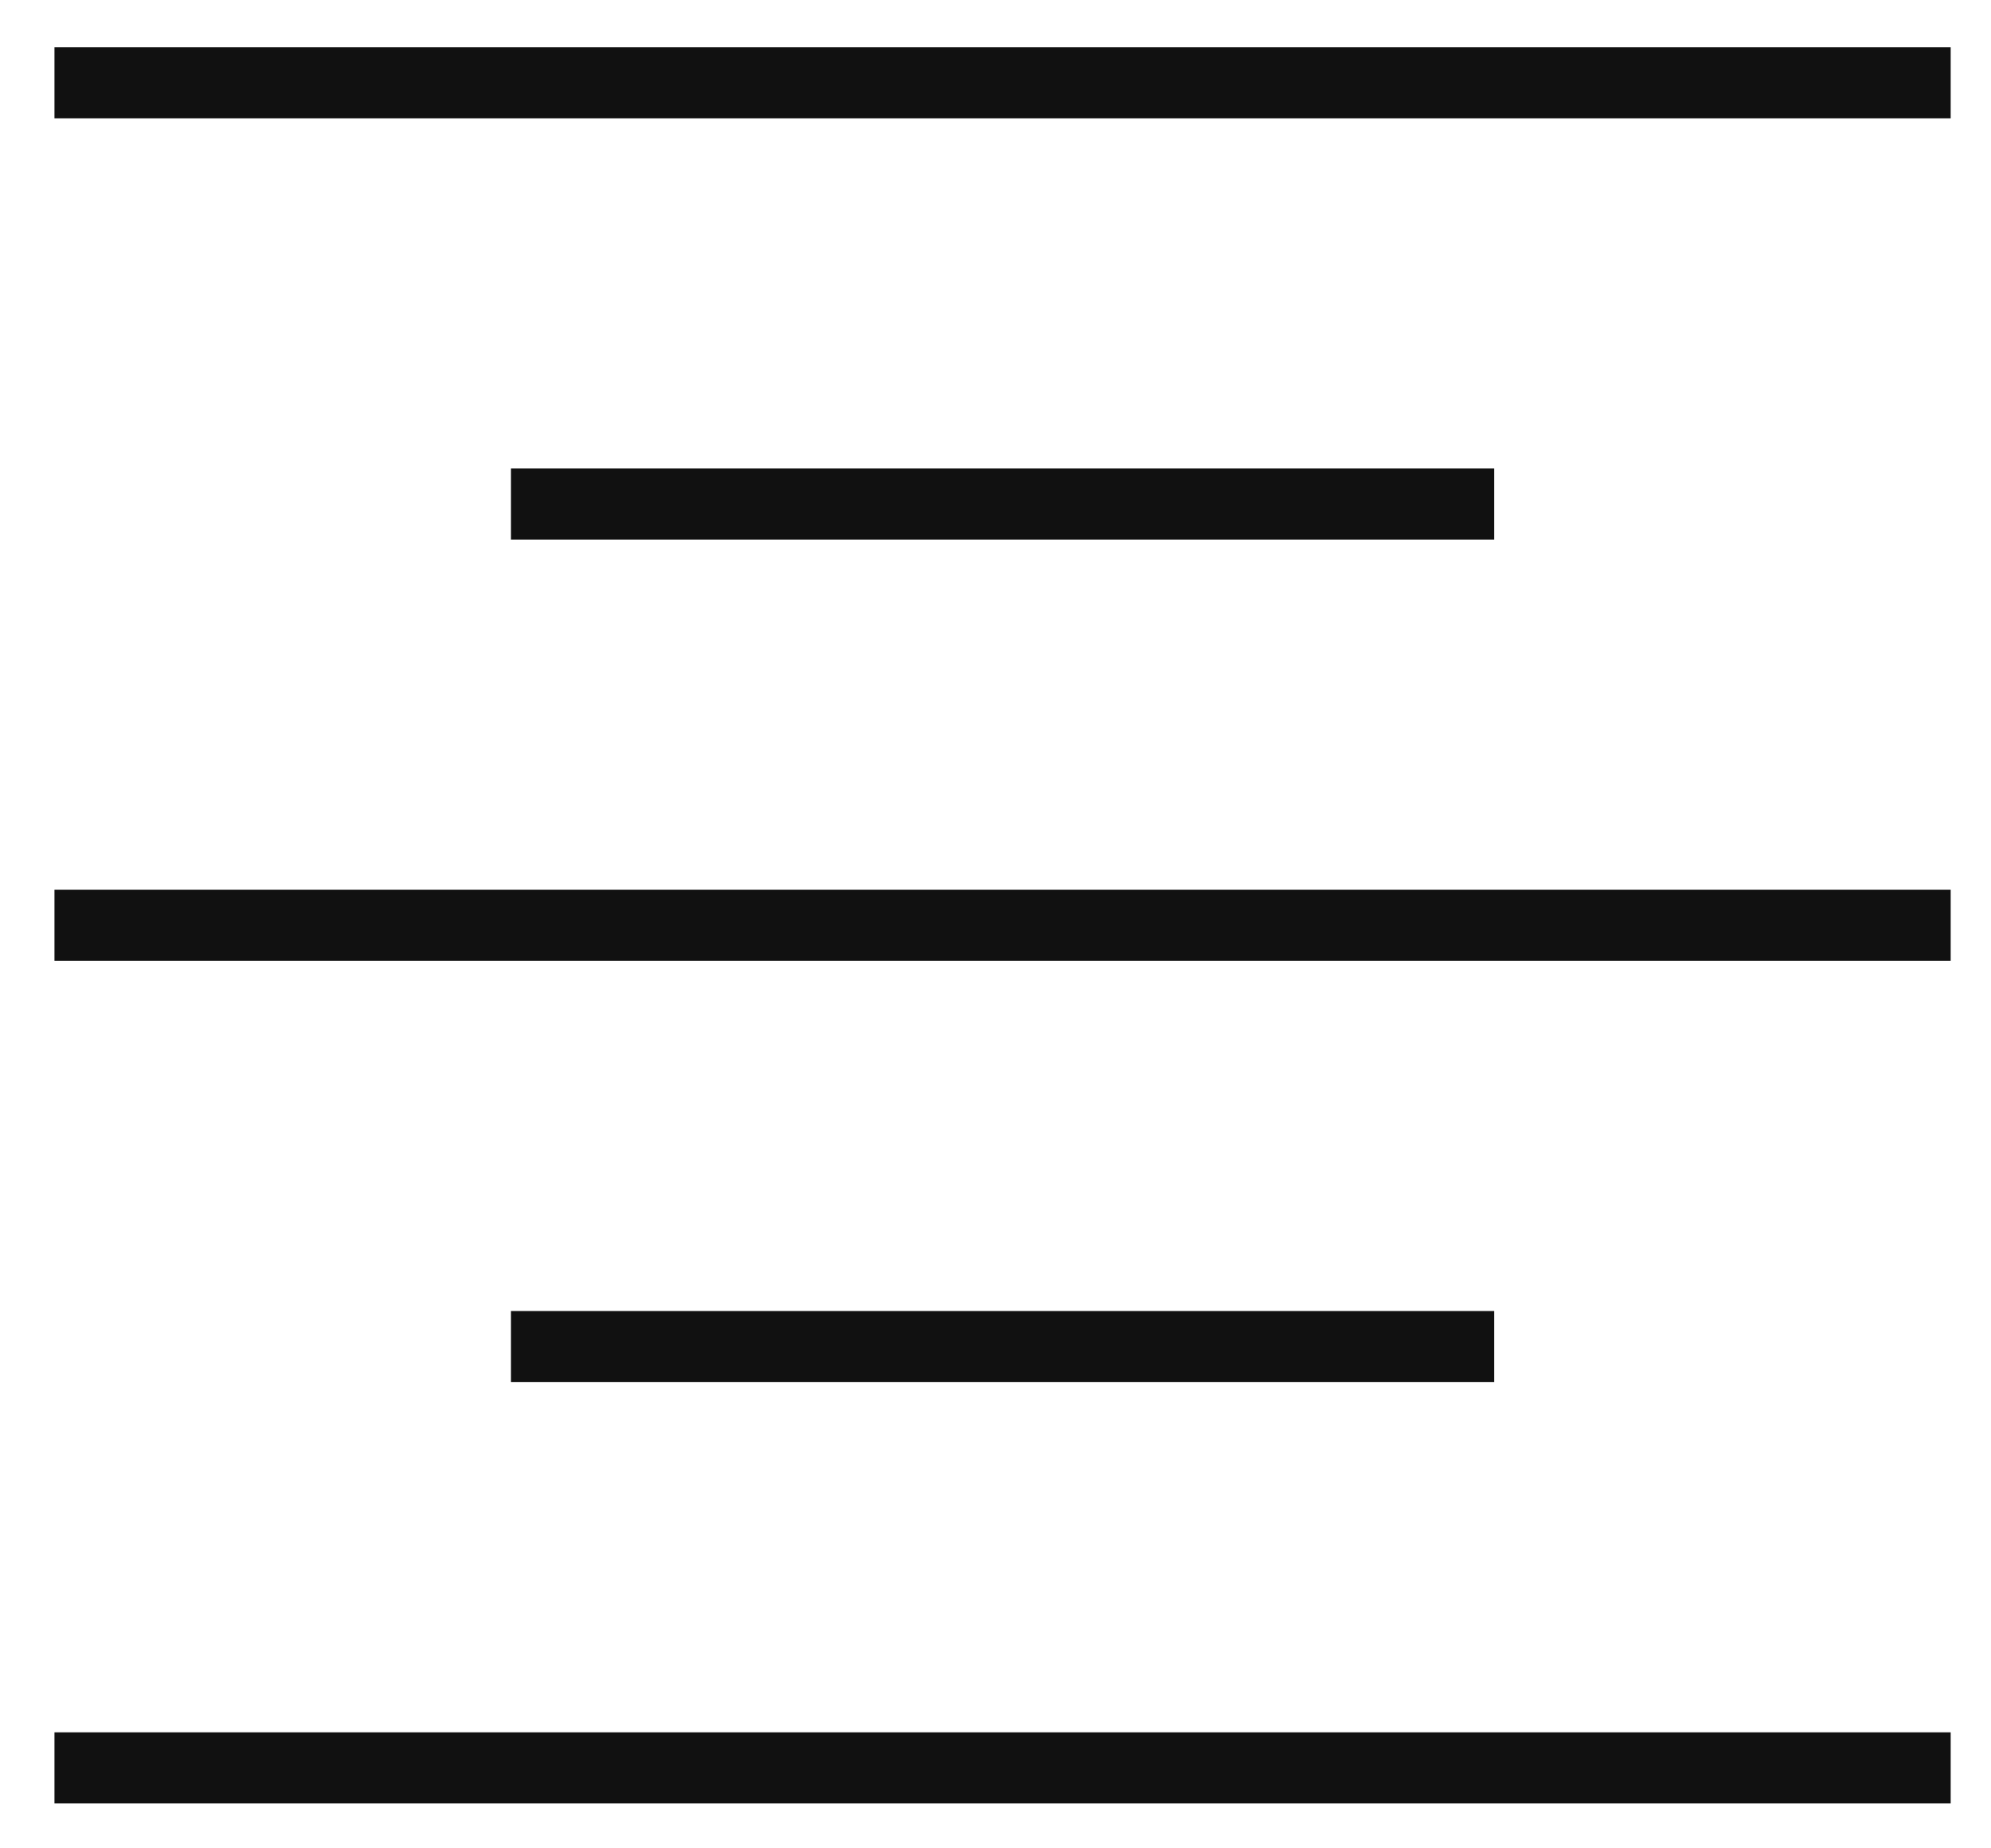 <?xml version="1.0" encoding="UTF-8"?>
<svg width="28px" height="26px" viewBox="0 0 28 26" version="1.1" xmlns="http://www.w3.org/2000/svg" xmlns:xlink="http://www.w3.org/1999/xlink">
    <!-- Generator: Sketch 54 (76480) - https://sketchapp.com -->
    <title>Text Center</title>
    <desc>Created with Sketch.</desc>
    <g id="Icons" stroke="none" stroke-width="1" fill="none" fill-rule="evenodd">
        <g id="Text-Center" transform="translate(-0.234, -0.996)" stroke="#111111">
            <path d="M1,2.16 L27.667,2.16" id="Path"></path>
            <path d="M7.42,8.086 L21.247,8.086" id="Path"></path>
            <path d="M1,14.012 L27.667,14.012" id="Path"></path>
            <path d="M7.42,19.938 L21.247,19.938" id="Path"></path>
            <path d="M1,25.864 L27.667,25.864" id="Path"></path>
        </g>
    </g>
</svg>